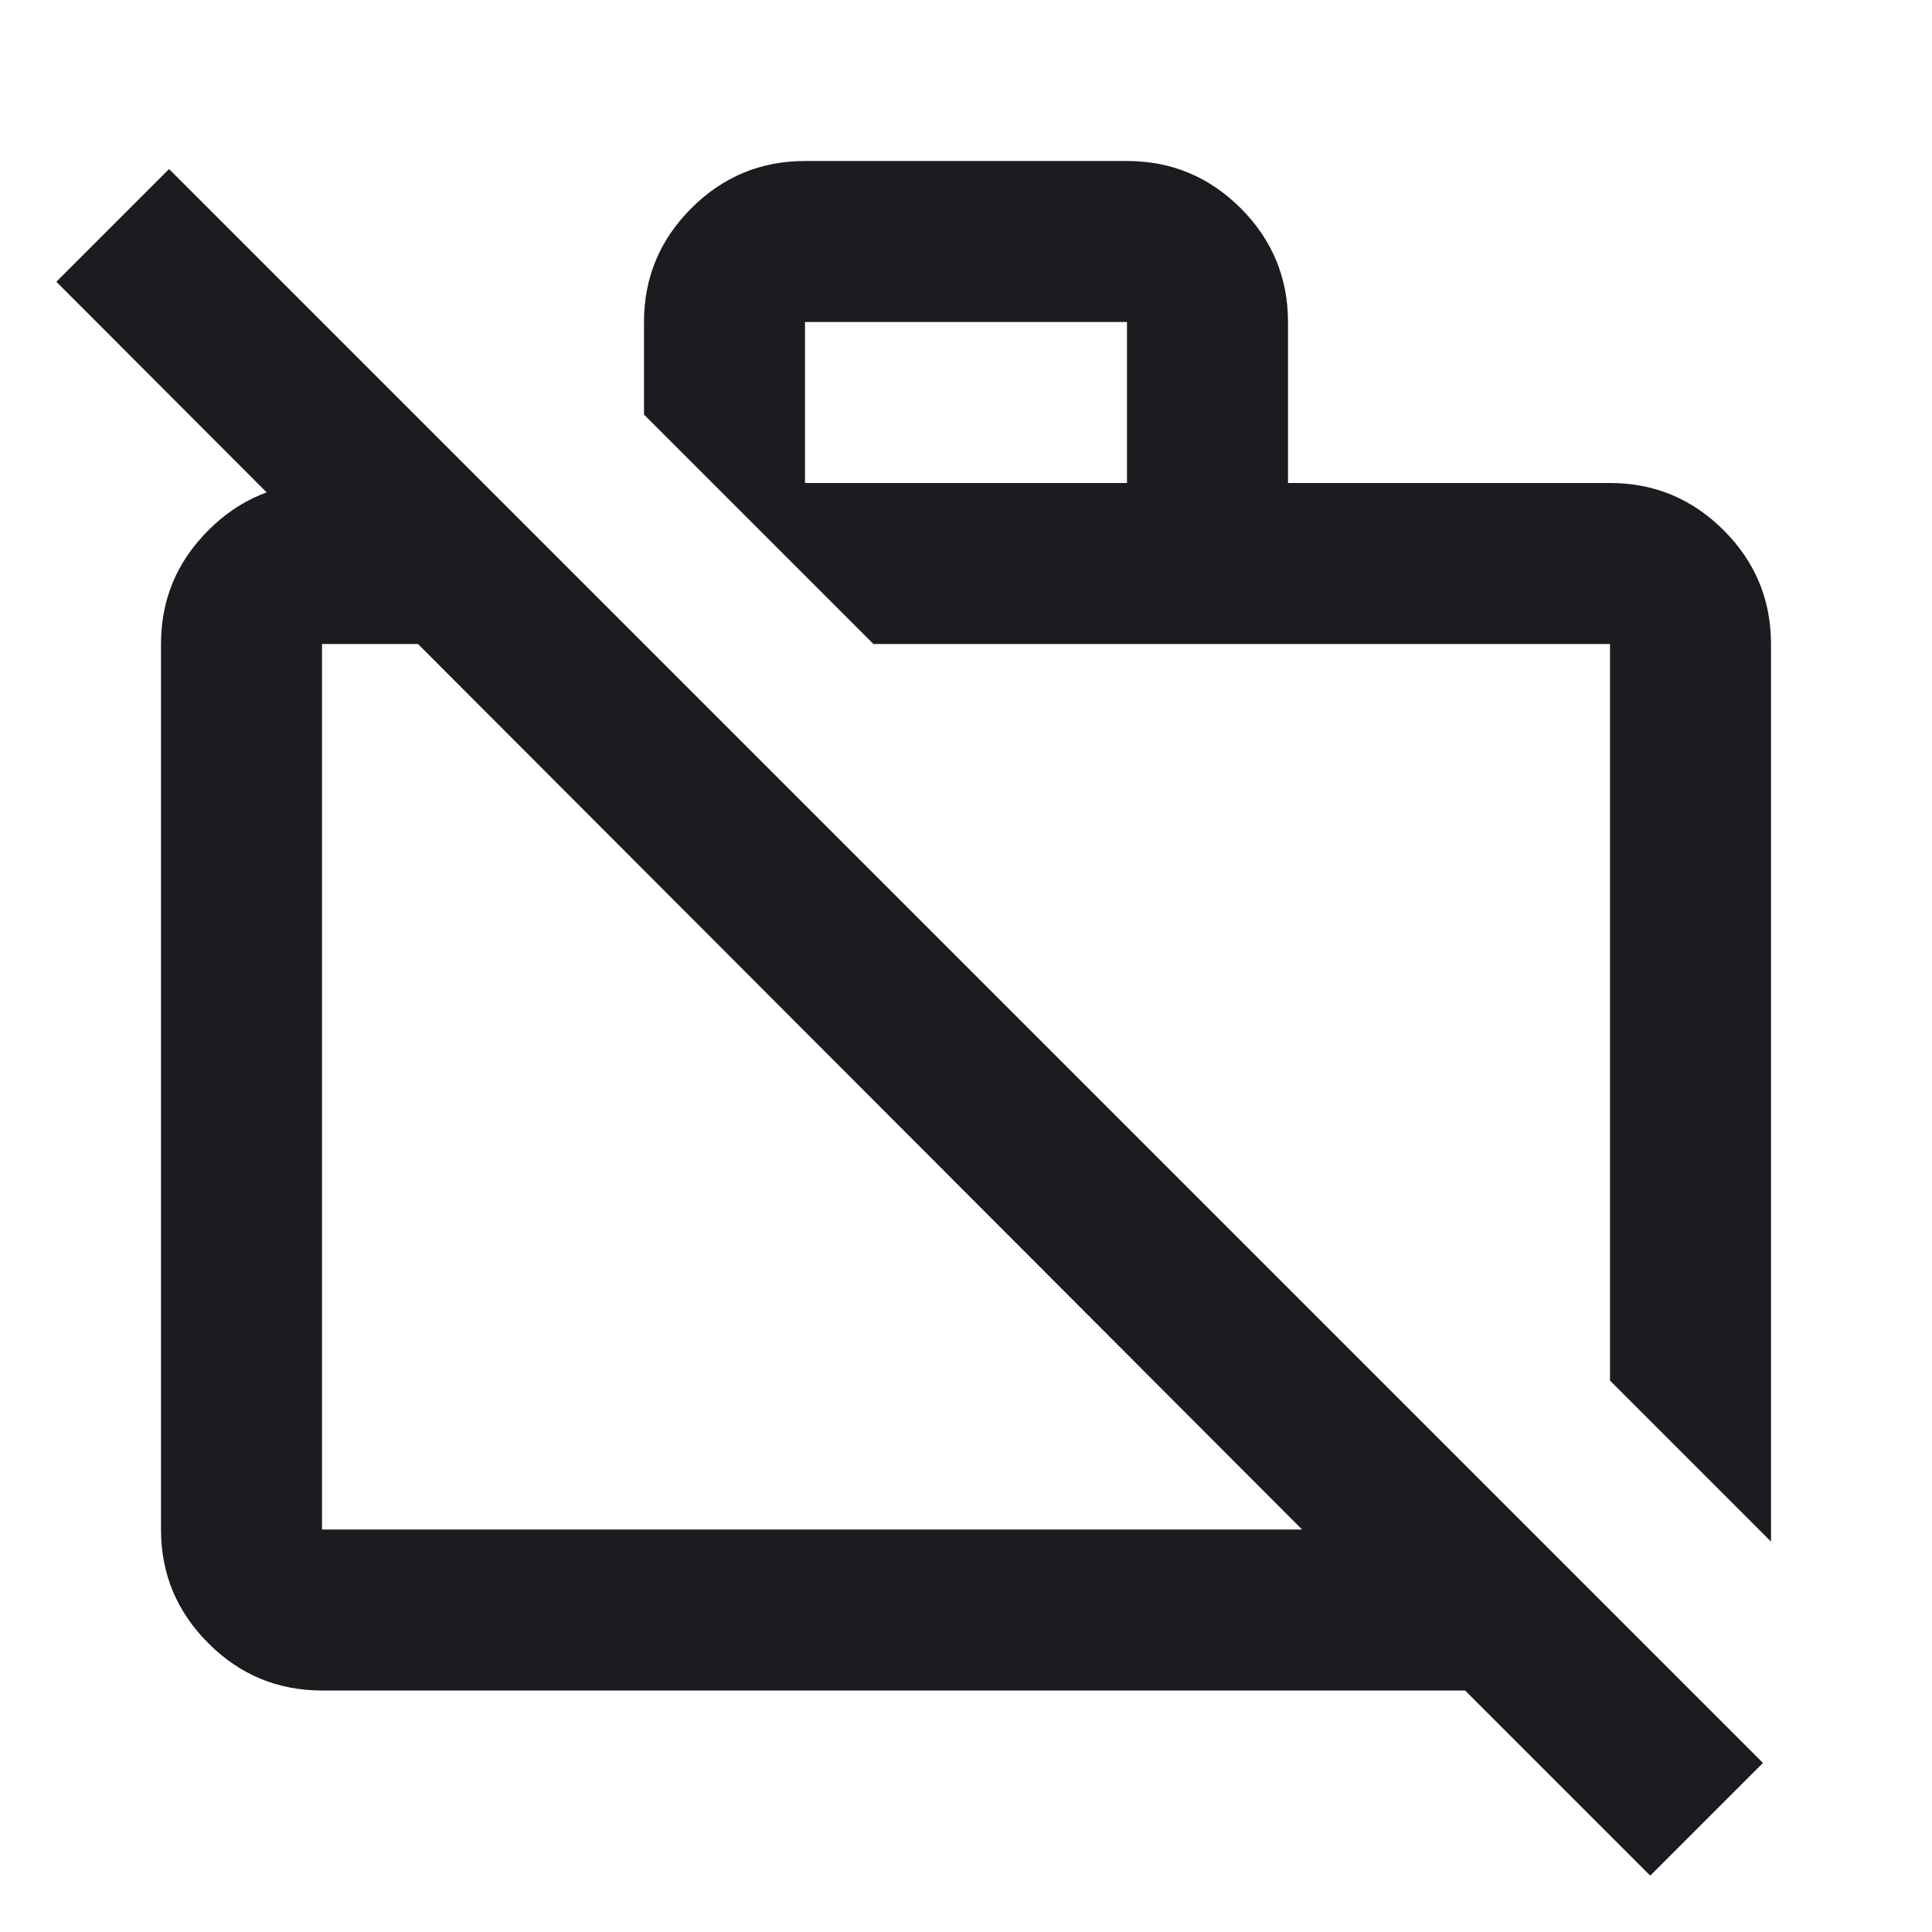 <svg width="24" height="24" viewBox="0 0 24 24" fill="none" xmlns="http://www.w3.org/2000/svg">
<g clip-path="url(#clip0_903_21402)">
<mask id="mask0_903_21402" style="mask-type:alpha" maskUnits="userSpaceOnUse" x="0" y="0" width="24" height="24">
<rect width="24" height="24" fill="#D9D9D9"/>
</mask>
<g mask="url(#mask0_903_21402)">
<path d="M20.5 23.3L18.2 21H4C3.45 21 2.979 20.804 2.588 20.413C2.196 20.021 2 19.55 2 19V8C2 7.45 2.196 6.979 2.588 6.588C2.979 6.196 3.45 6 4 6H6L8 8H4V19H16.175L0.7 3.5L2.1 2.1L21.9 21.9L20.5 23.3ZM22 19.15L20 17.15V8H10.85L8 5.15V4C8 3.45 8.196 2.979 8.588 2.587C8.979 2.196 9.45 2 10 2H14C14.55 2 15.021 2.196 15.413 2.587C15.804 2.979 16 3.45 16 4V6H20C20.55 6 21.021 6.196 21.413 6.588C21.804 6.979 22 7.45 22 8V19.15ZM10 6H14V4H10V6Z" fill="#1C1B1F"/>
</g>
</g>
<defs>
<clipPath id="clip0_903_21402">
<rect width="24" height="24" fill="white"/>
</clipPath>
</defs>
</svg>
